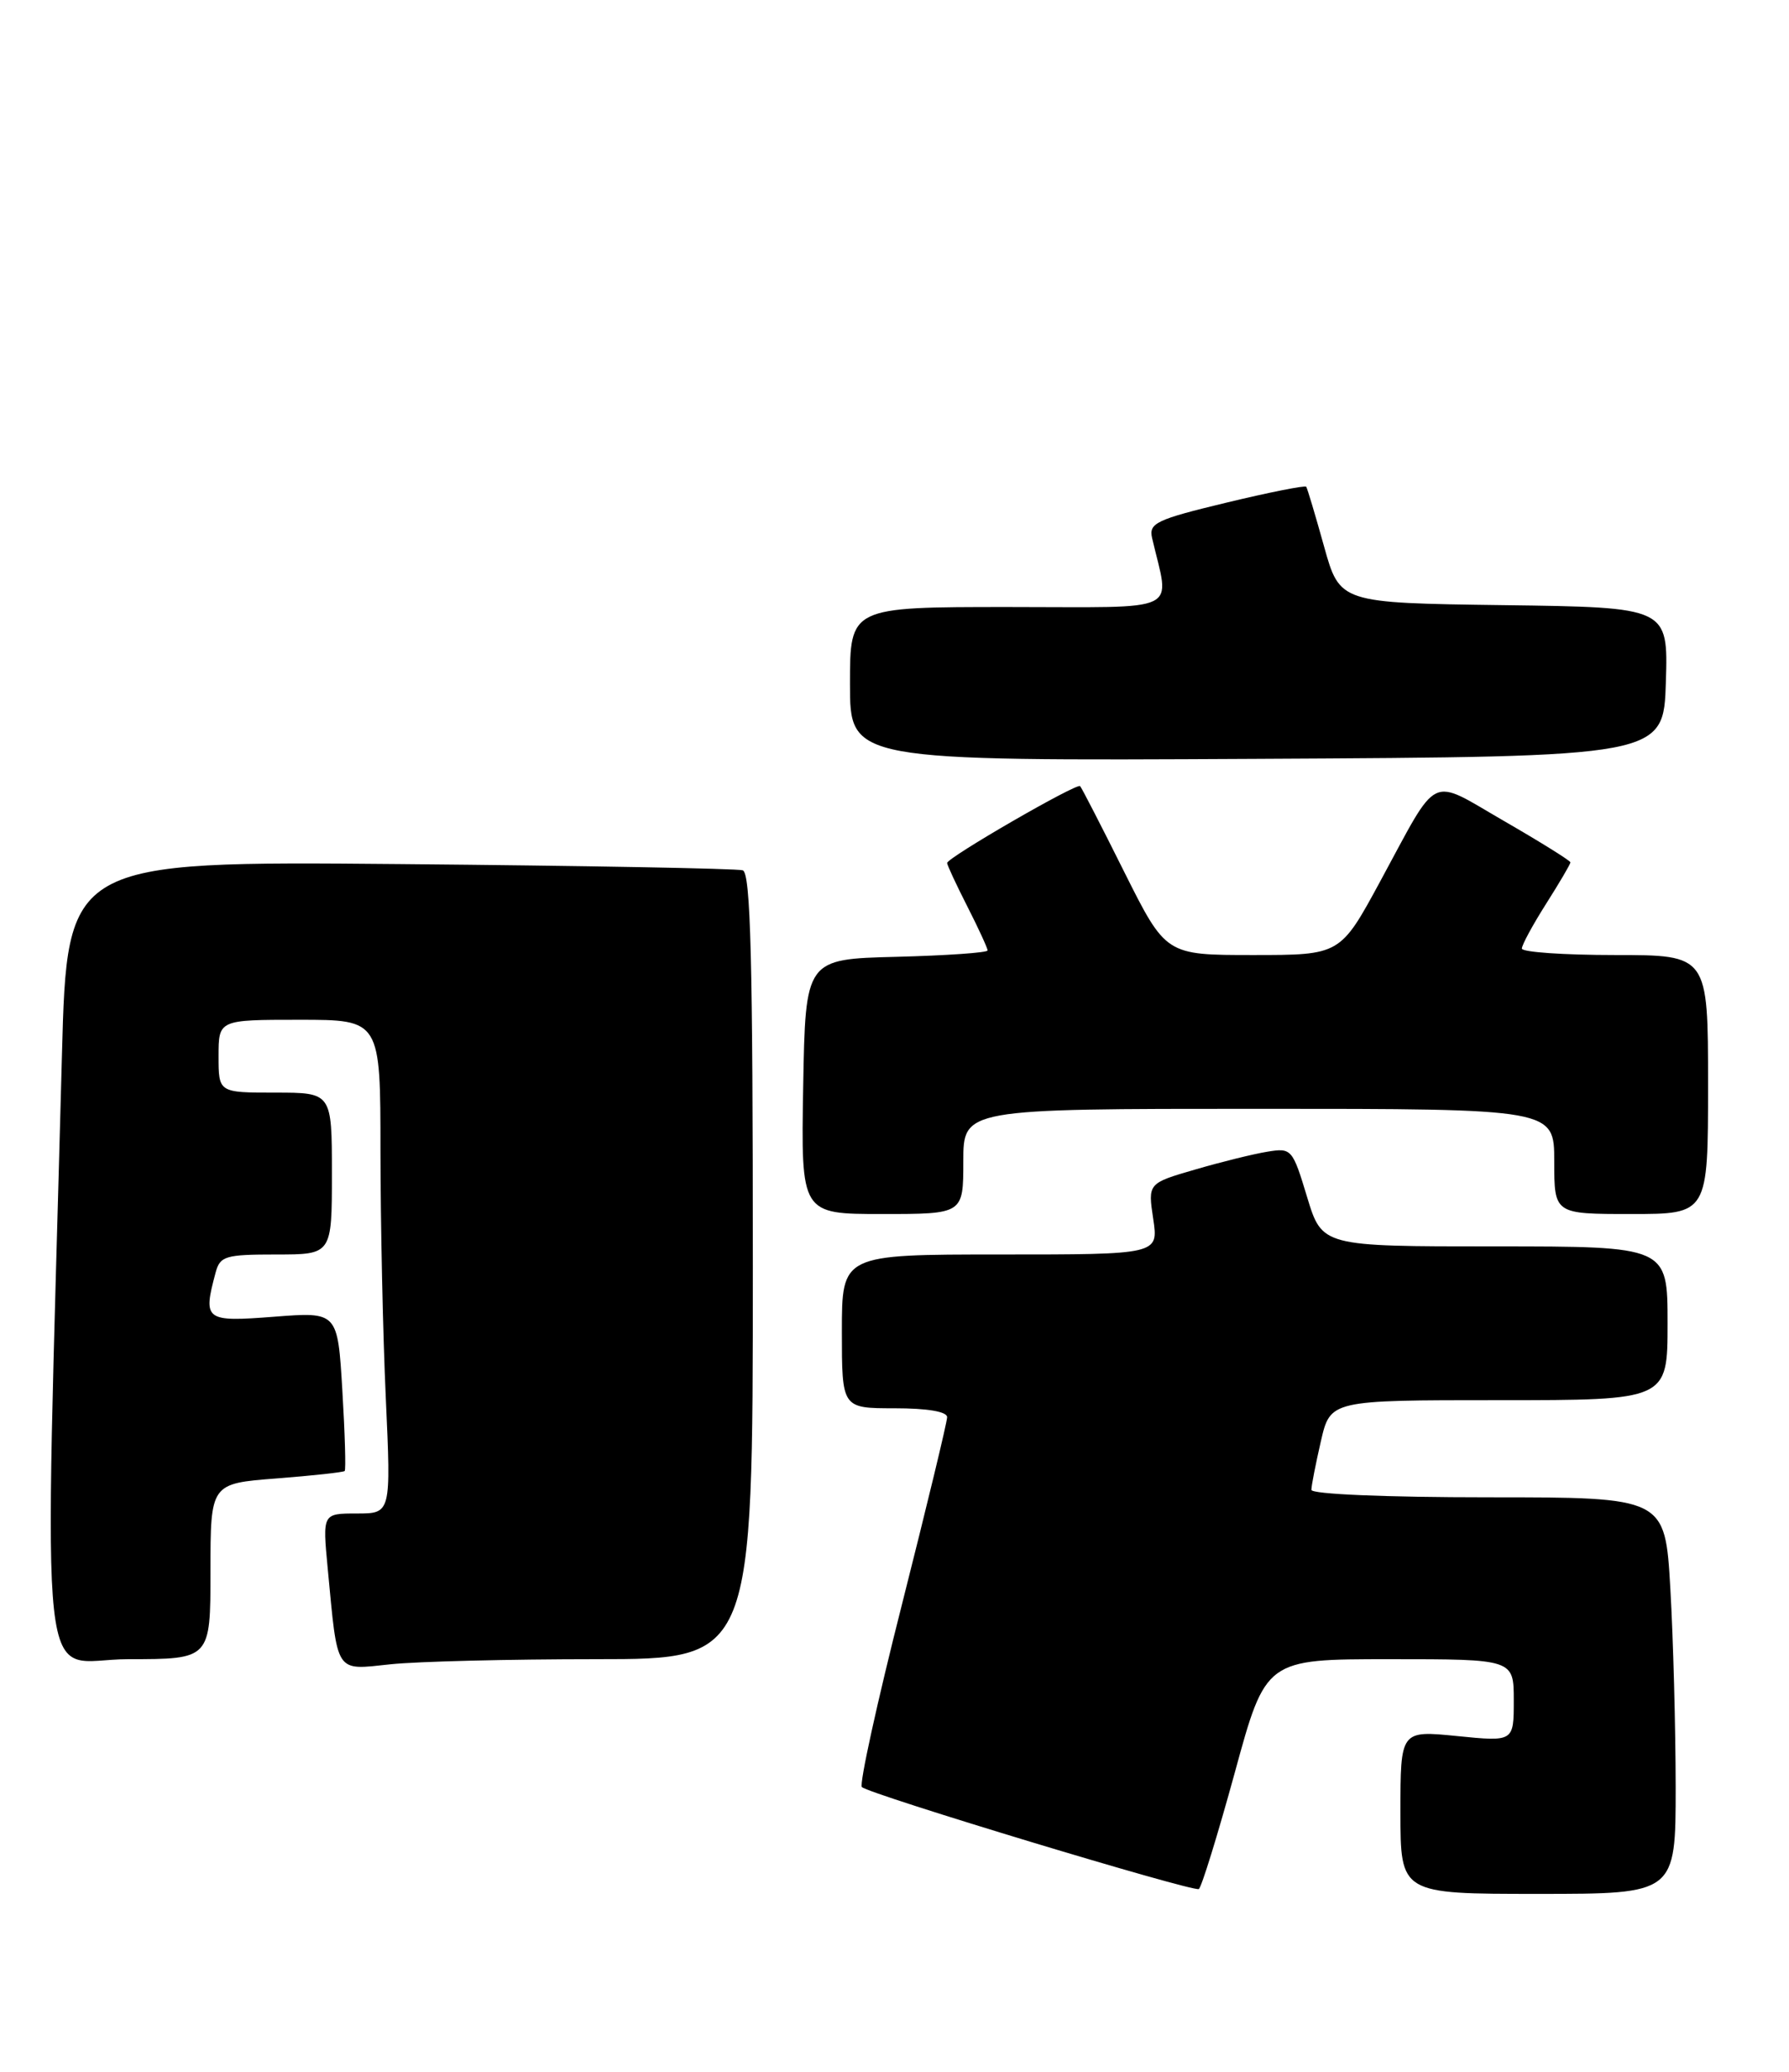 <?xml version="1.0" encoding="UTF-8" standalone="no"?>
<!DOCTYPE svg PUBLIC "-//W3C//DTD SVG 1.1//EN" "http://www.w3.org/Graphics/SVG/1.1/DTD/svg11.dtd" >
<svg xmlns="http://www.w3.org/2000/svg" xmlns:xlink="http://www.w3.org/1999/xlink" version="1.1" viewBox="0 0 221 256">
 <g >
 <path fill="currentColor"
d=" M 152.53 219.04 C 156.36 205.00 156.36 205.00 171.68 205.00 C 187.00 205.00 187.00 205.00 187.00 210.10 C 187.00 215.20 187.00 215.20 180.00 214.50 C 173.00 213.80 173.00 213.80 173.00 223.90 C 173.00 234.00 173.00 234.00 190.00 234.00 C 207.00 234.00 207.00 234.00 207.00 220.75 C 206.99 213.46 206.70 202.44 206.34 196.25 C 205.69 185.00 205.69 185.00 183.85 185.00 C 171.15 185.00 162.00 184.61 162.00 184.08 C 162.00 183.57 162.53 180.87 163.17 178.08 C 164.34 173.00 164.34 173.00 185.17 173.00 C 206.00 173.00 206.00 173.00 206.00 163.50 C 206.00 154.00 206.00 154.00 184.66 154.00 C 163.32 154.00 163.32 154.00 161.47 147.90 C 159.67 141.95 159.55 141.81 156.56 142.30 C 154.88 142.57 150.87 143.56 147.65 144.50 C 141.80 146.20 141.80 146.20 142.46 150.60 C 143.12 155.00 143.12 155.00 123.56 155.00 C 104.00 155.00 104.00 155.00 104.00 164.50 C 104.00 174.00 104.00 174.00 110.50 174.00 C 114.57 174.00 117.00 174.41 117.00 175.10 C 117.00 175.71 114.49 186.10 111.43 198.20 C 108.36 210.29 106.13 220.47 106.47 220.80 C 107.35 221.68 147.38 233.79 148.09 233.40 C 148.42 233.22 150.41 226.76 152.53 219.04 Z  M 73.65 205.00 C 93.00 205.00 93.00 205.00 93.00 156.47 C 93.00 118.53 92.73 107.85 91.75 107.53 C 91.06 107.31 72.00 106.96 49.40 106.76 C 8.29 106.40 8.29 106.40 7.65 130.45 C 5.44 213.41 4.51 205.00 15.85 205.00 C 26.00 205.00 26.00 205.00 26.00 194.15 C 26.00 183.30 26.00 183.30 34.15 182.67 C 38.63 182.32 42.42 181.91 42.58 181.75 C 42.74 181.60 42.61 177.11 42.29 171.78 C 41.71 162.08 41.71 162.08 33.86 162.69 C 25.31 163.35 25.05 163.15 26.63 157.25 C 27.18 155.19 27.82 155.00 34.12 155.00 C 41.00 155.00 41.00 155.00 41.00 145.00 C 41.00 135.00 41.00 135.00 34.00 135.00 C 27.00 135.00 27.00 135.00 27.00 130.50 C 27.00 126.00 27.00 126.00 37.00 126.00 C 47.00 126.00 47.00 126.00 47.00 142.25 C 47.01 151.19 47.30 164.91 47.66 172.75 C 48.31 187.00 48.31 187.00 44.08 187.00 C 39.84 187.00 39.84 187.00 40.48 193.75 C 41.74 206.99 41.32 206.36 48.25 205.63 C 51.58 205.28 63.00 205.00 73.65 205.00 Z  M 119.00 143.50 C 119.00 137.00 119.00 137.00 155.50 137.00 C 192.00 137.00 192.00 137.00 192.00 143.50 C 192.00 150.00 192.00 150.00 201.50 150.00 C 211.00 150.00 211.00 150.00 211.00 134.00 C 211.00 118.00 211.00 118.00 199.50 118.00 C 193.18 118.00 188.00 117.64 188.00 117.20 C 188.00 116.75 189.35 114.26 191.00 111.66 C 192.65 109.06 194.00 106.76 194.00 106.55 C 194.00 106.35 190.32 104.05 185.83 101.46 C 176.40 96.02 177.87 95.31 170.51 108.88 C 165.57 118.00 165.57 118.00 154.79 118.00 C 144.02 118.00 144.02 118.00 138.89 107.75 C 136.08 102.11 133.62 97.33 133.43 97.13 C 133.04 96.70 117.00 105.97 117.00 106.63 C 117.00 106.87 118.12 109.29 119.50 112.00 C 120.88 114.71 122.00 117.16 122.00 117.43 C 122.00 117.71 116.94 118.06 110.75 118.22 C 99.50 118.50 99.50 118.50 99.22 134.25 C 98.95 150.00 98.95 150.00 108.97 150.00 C 119.00 150.00 119.00 150.00 119.00 143.50 Z  M 205.79 84.27 C 206.07 75.04 206.07 75.04 185.79 74.77 C 165.51 74.50 165.51 74.50 163.56 67.50 C 162.49 63.65 161.50 60.34 161.36 60.14 C 161.23 59.95 156.78 60.83 151.48 62.11 C 142.83 64.19 141.90 64.64 142.32 66.47 C 144.50 75.91 146.38 75.00 124.62 75.00 C 105.00 75.00 105.00 75.00 105.00 84.51 C 105.00 94.02 105.00 94.02 155.25 93.76 C 205.50 93.50 205.50 93.50 205.79 84.27 Z "/>
</g>
</svg>